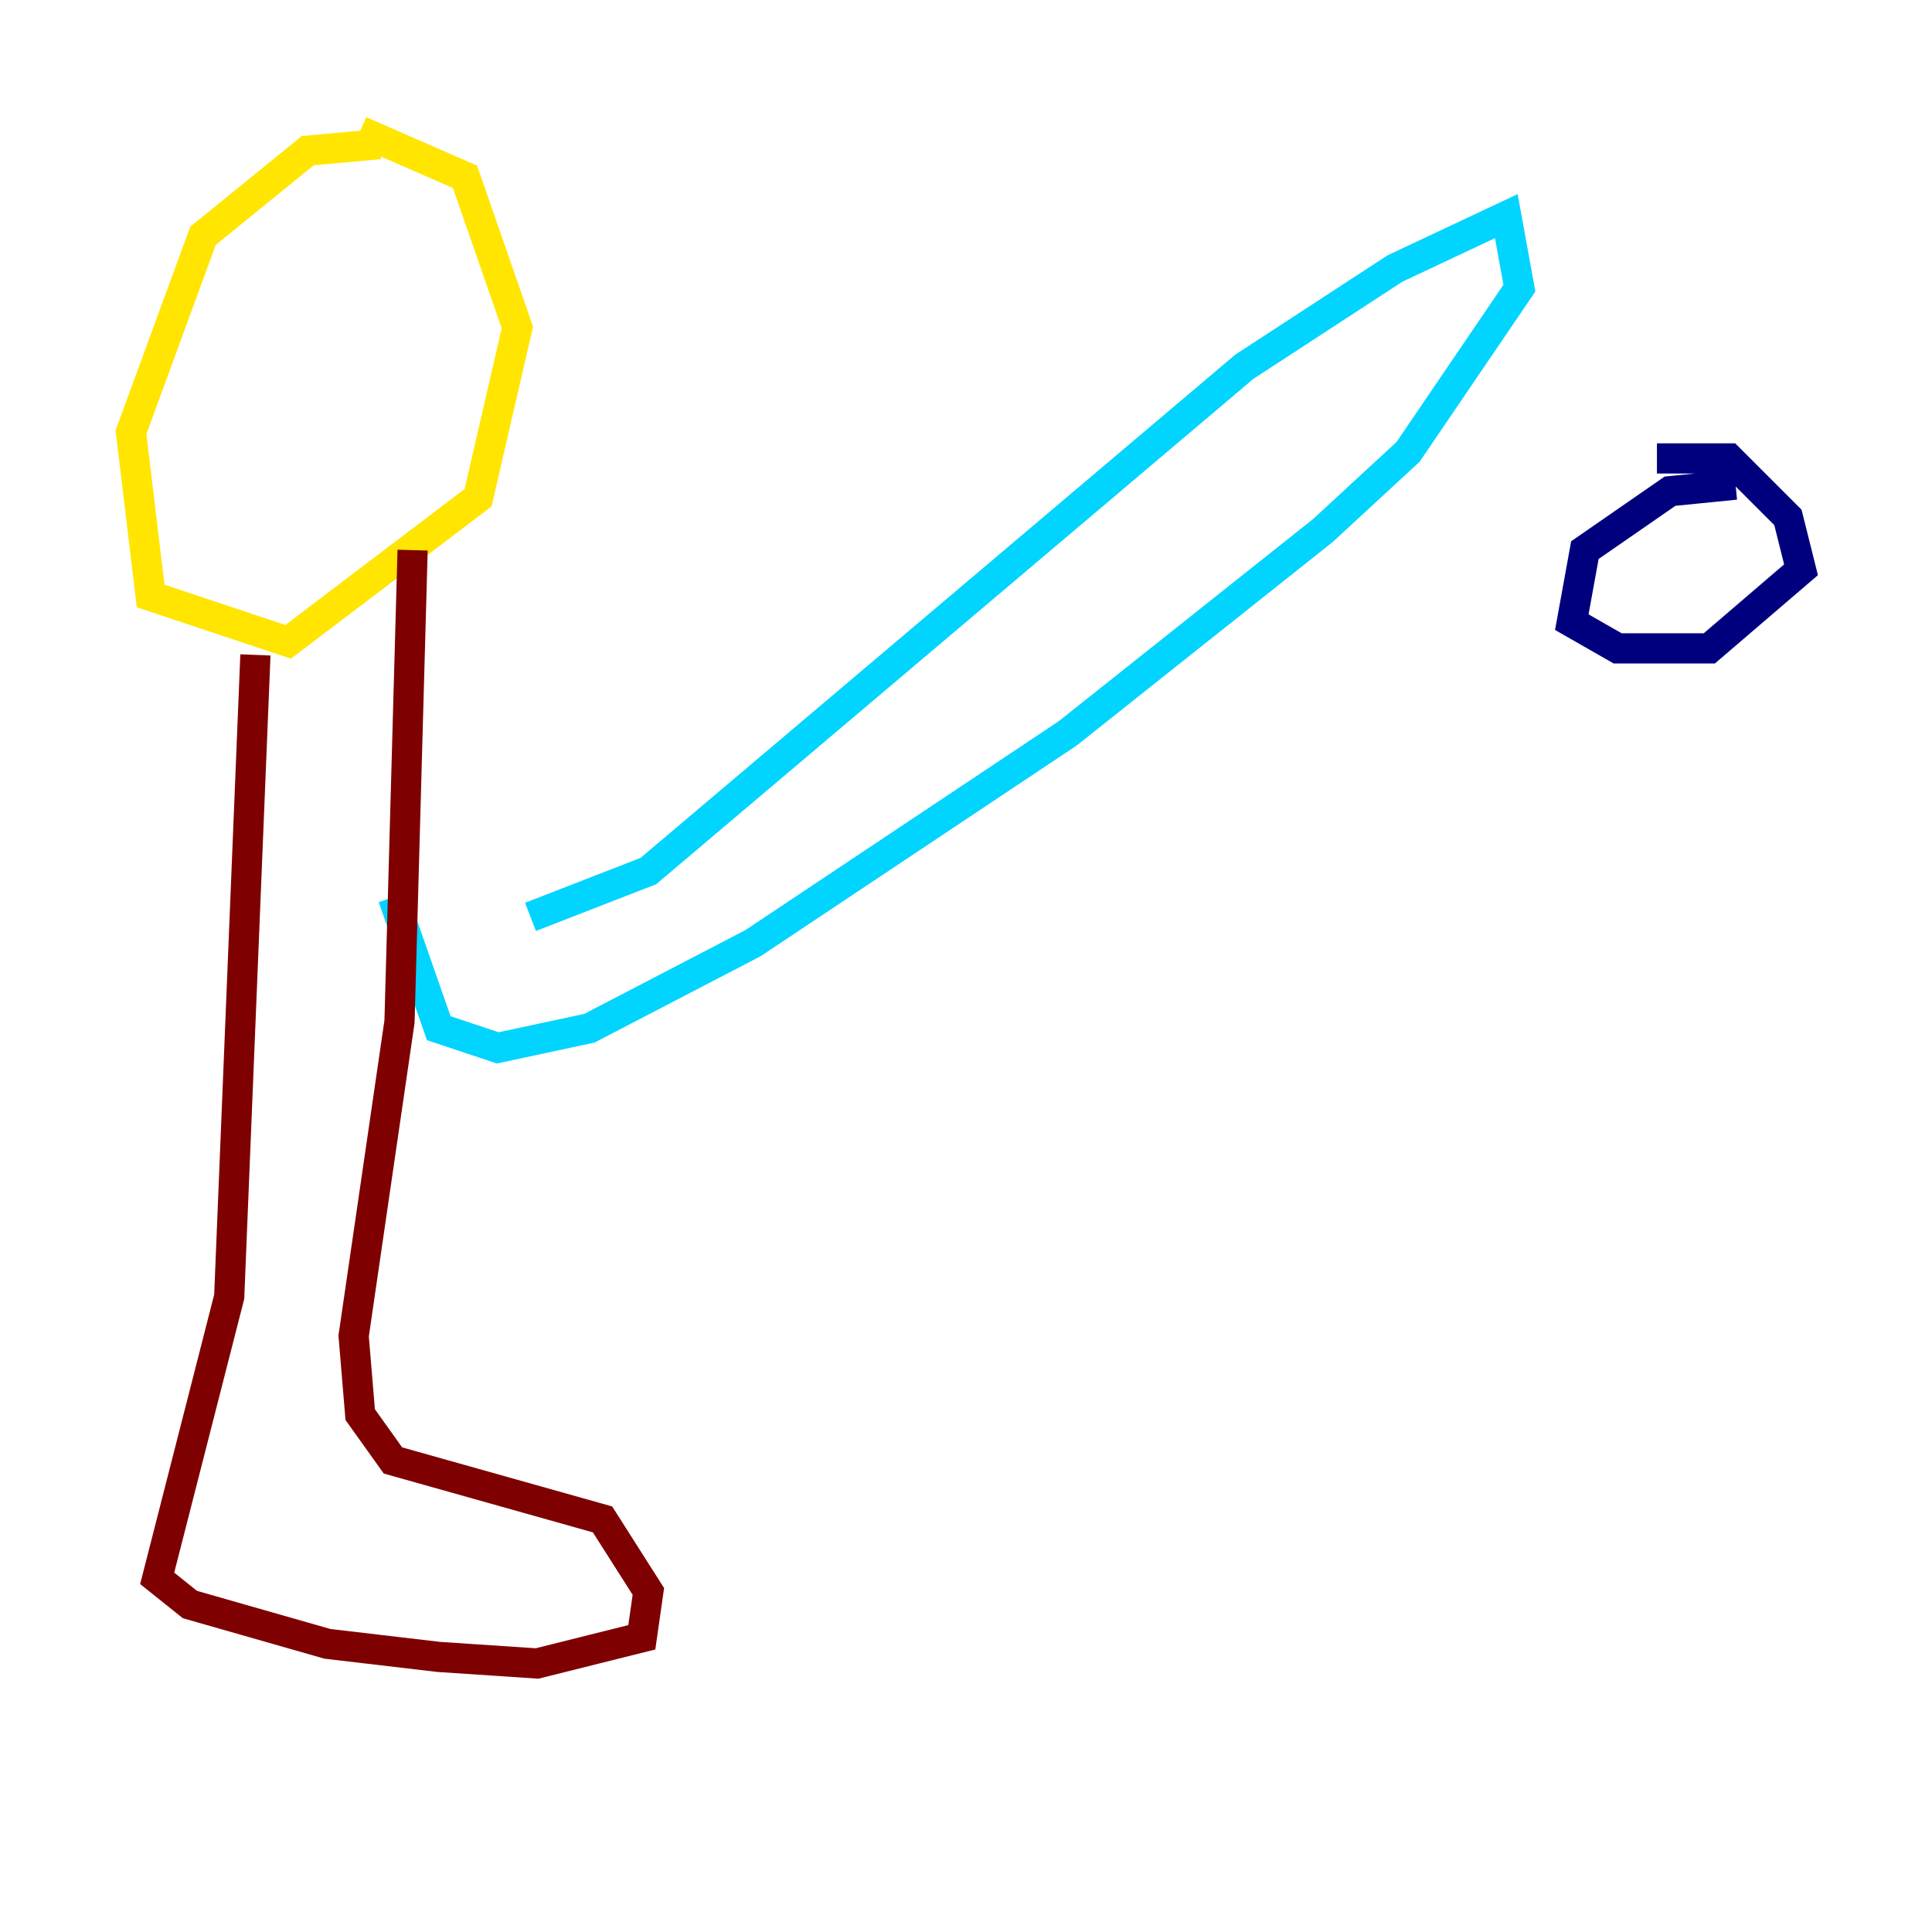<?xml version="1.0" encoding="utf-8" ?>
<svg baseProfile="tiny" height="128" version="1.2" viewBox="0,0,128,128" width="128" xmlns="http://www.w3.org/2000/svg" xmlns:ev="http://www.w3.org/2001/xml-events" xmlns:xlink="http://www.w3.org/1999/xlink"><defs /><polyline fill="none" points="114.983,32.108 110.644,32.542 105.003,36.447 104.136,41.22 107.173,42.956 113.248,42.956 119.322,37.749 118.454,34.278 114.549,30.373 109.776,30.373" stroke="#00007f" stroke-width="2" /><polyline fill="none" points="35.146,60.746 42.956,57.709 82.441,24.298 92.42,17.79 99.797,14.319 100.664,19.091 93.288,29.939 87.647,35.146 70.725,48.597 49.898,62.481 39.051,68.122 32.976,69.424 29.071,68.122 26.034,59.444" stroke="#00d4ff" stroke-width="2" /><polyline fill="none" points="25.166,9.546 20.393,9.98 13.451,15.62 8.678,28.637 9.98,39.485 19.091,42.522 31.675,32.976 34.278,21.695 30.807,11.715 23.864,8.678" stroke="#ffe500" stroke-width="2" /><polyline fill="none" points="16.922,43.39 15.186,85.912 10.414,104.57 12.583,106.305 21.695,108.909 29.071,109.776 35.58,110.21 42.522,108.475 42.956,105.437 39.919,100.664 26.034,96.759 23.864,93.722 23.43,88.515 26.468,67.688 27.336,36.447" stroke="#7f0000" stroke-width="2" /></svg>